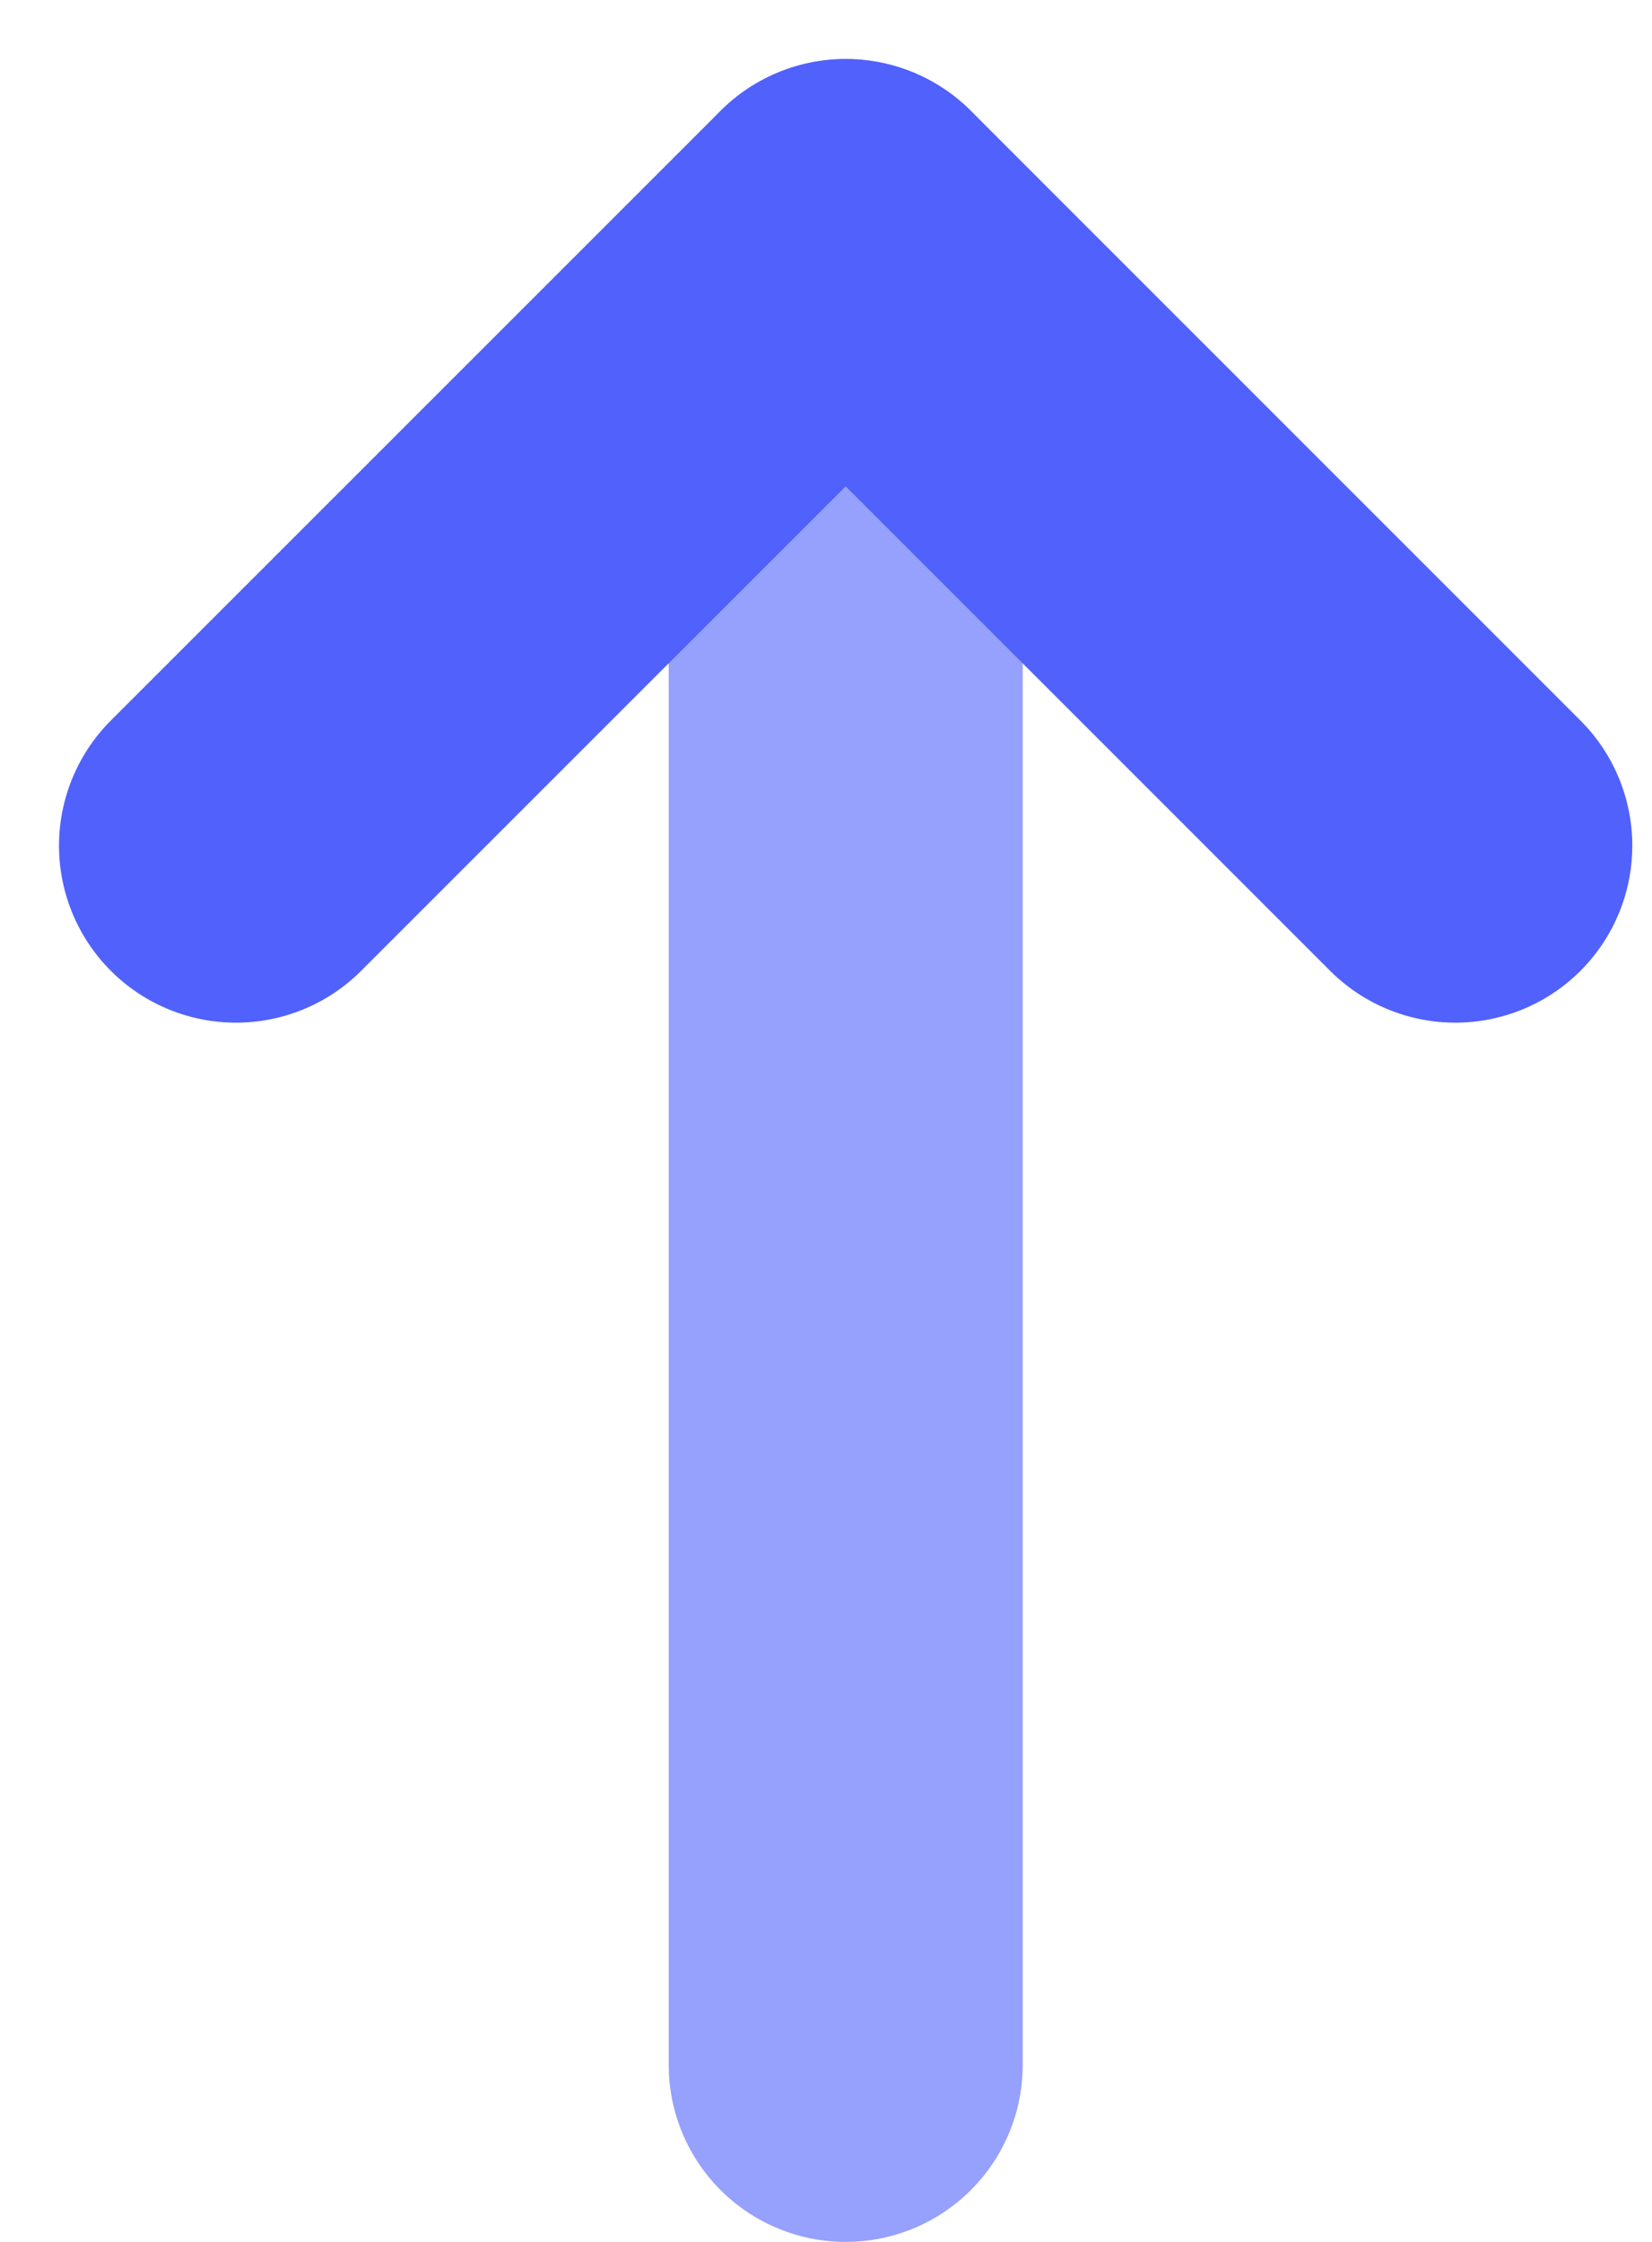 <svg width="14" height="19" fill="none" xmlns="http://www.w3.org/2000/svg"><path opacity=".6" d="M7.167 17.5V2" stroke="#5061FC" stroke-width="3" stroke-linecap="round" stroke-linejoin="round"/><path d="M2 7.167L7.167 2l5.166 5.167" stroke="#5061FC" stroke-width="3" stroke-linecap="round" stroke-linejoin="round"/></svg>